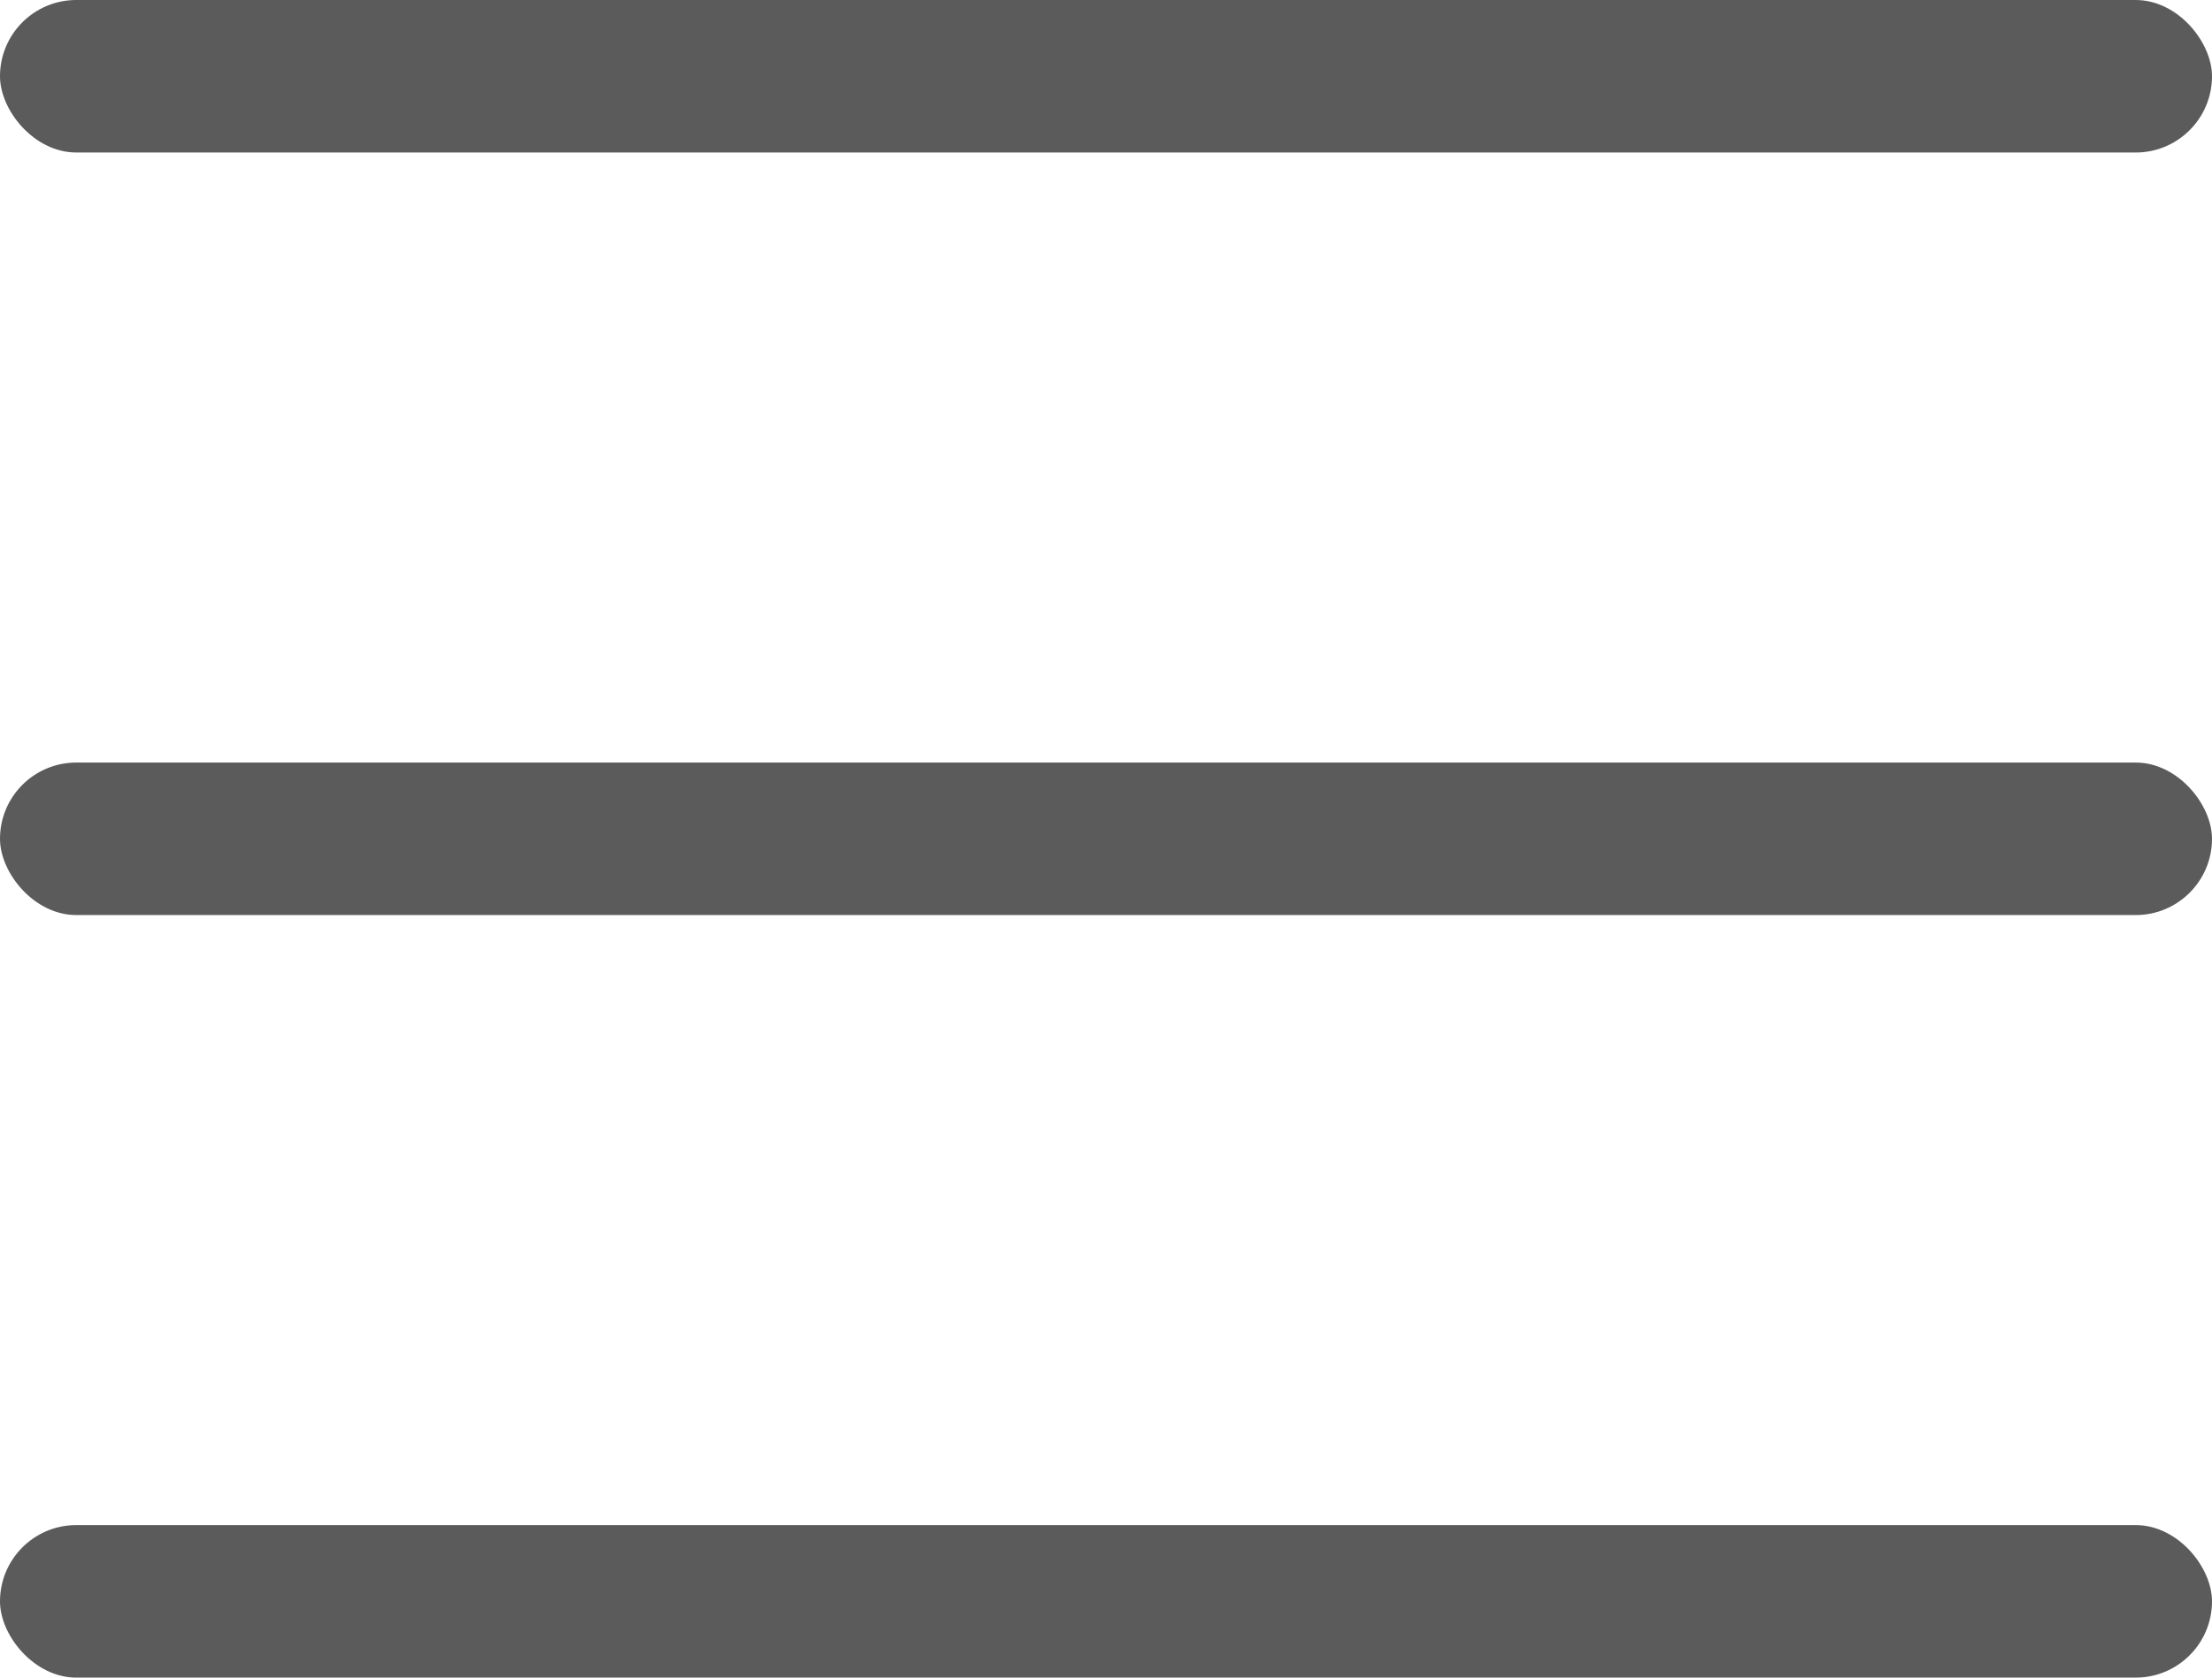 <svg width="29" height="22" viewBox="0 0 29 22" fill="none" xmlns="http://www.w3.org/2000/svg">
<rect width="29" height="2" rx="1" fill="#5B5B5B"/>
<rect y="10" width="29" height="2" rx="1" fill="#5B5B5B"/>
<rect y="20" width="29" height="2" rx="1" fill="#5B5B5B"/>
</svg>
